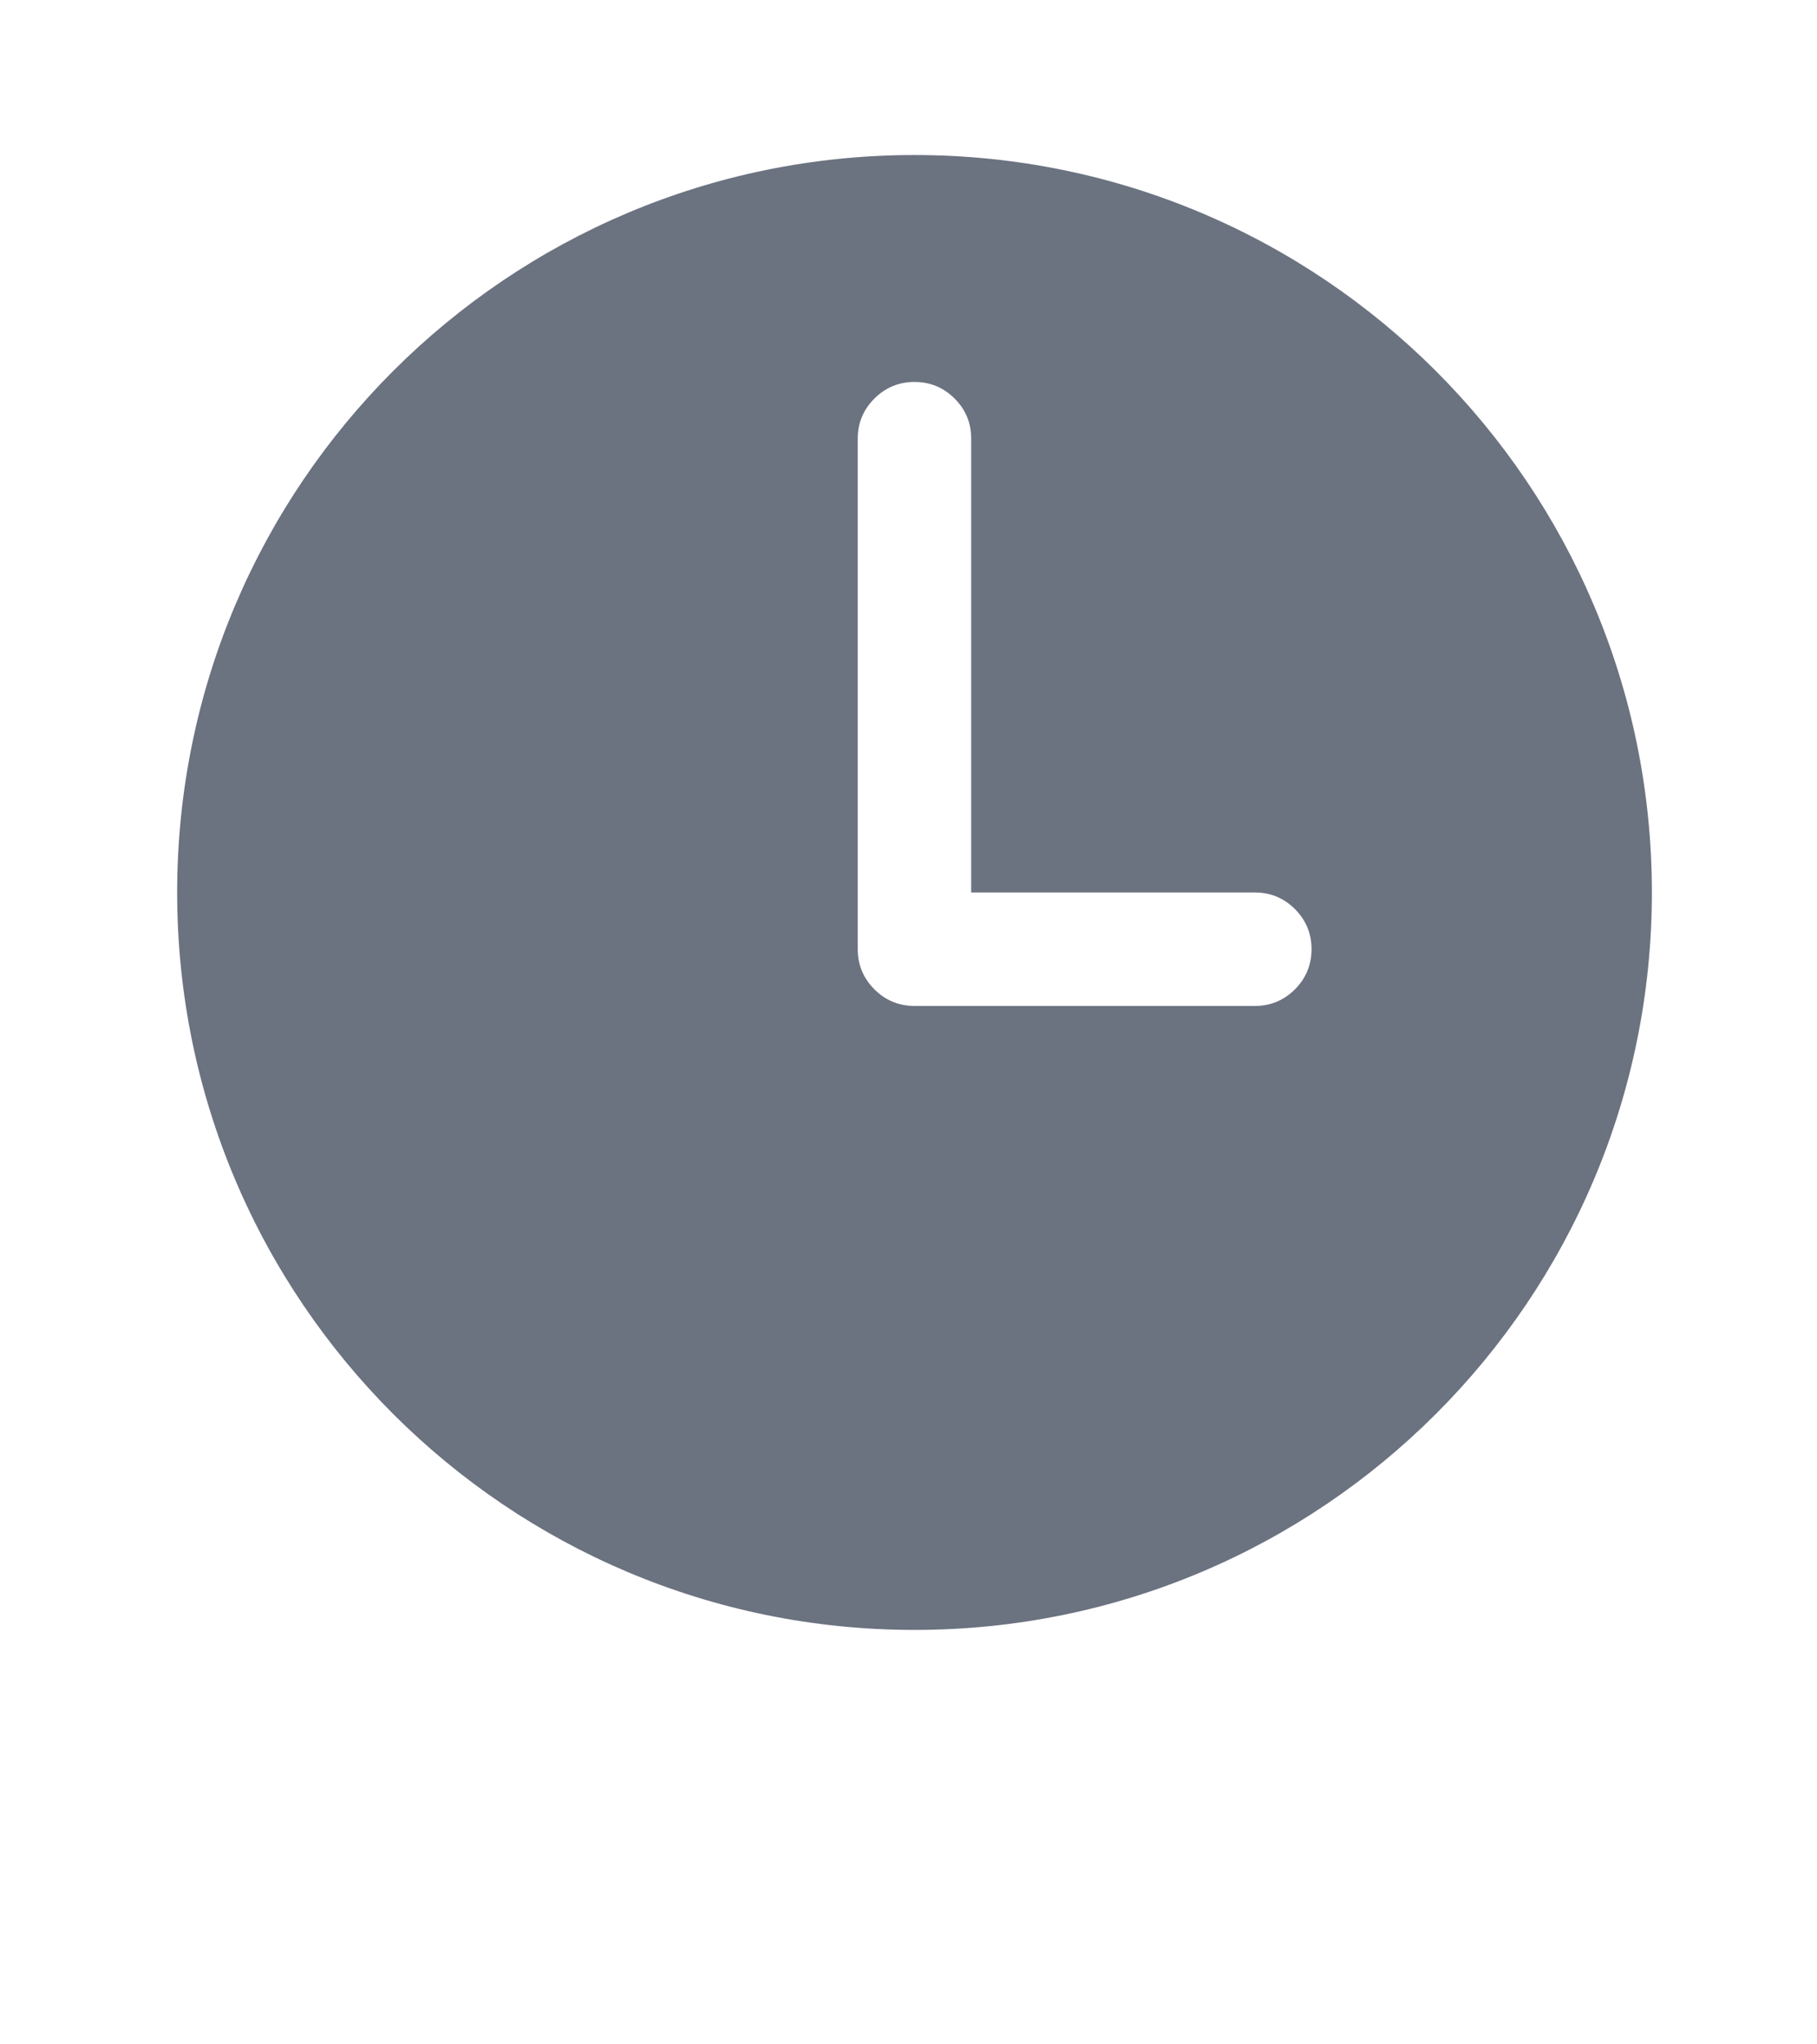 
<svg mexport="1" xmlns="http://www.w3.org/2000/svg" xmlns:xlink="http://www.w3.org/1999/xlink" width="16" height="18" viewBox="0 0 16 18">
	<defs>
		<clipPath id="clipPath0:0:0">
			<path d="M0 0L16 0L16 18L0 18L0 0Z" fill-rule="nonzero" transform="matrix(1 0 0 1 0 0)"/>
		</clipPath>
	</defs>
	<g clip-path="url(#clipPath0:0:0)">
		<defs>
			<clipPath id="clipPath0:0:1">
				<path d="M0 0L16 0L16 18.266L0 18.266L0 0Z" fill-rule="nonzero" transform="matrix(1 0 0 1 0 -0.133)"/>
			</clipPath>
		</defs>
		<g clip-path="url(#clipPath0:0:1)">
			<defs>
				<mask id="mask0:0:2" style="mask-type:alpha">
					<path d="M0 0L15.982 0L15.982 18.266L0 18.266L0 0Z" fill-rule="nonzero" transform="matrix(1 0 0 1 0.026 -0.133)" fill="rgb(0, 0, 0)"/>
				</mask>
			</defs>
			<g mask="url(#mask0:0:2)">
				<defs>
					<mask id="mask0:0:3" style="mask-type:alpha">
						<path d="M0 0L15.982 0L15.982 15.982L0 15.982L0 0Z" fill-rule="nonzero" transform="matrix(1 0 0 1 0.044 -0.133)" fill="rgb(0, 0, 0)"/>
					</mask>
				</defs>
				<g mask="url(#mask0:0:3)">
					<defs>
						<mask id="mask0:0:4" style="mask-type:alpha">
							<path d="M0 0L15.982 0L15.982 15.982L0 15.982L0 0Z" fill-rule="nonzero" transform="matrix(1 0 0 1 0.061 -0.133)" fill="rgb(0, 0, 0)"/>
						</mask>
					</defs>
					<g mask="url(#mask0:0:4)">
						<path d="M6.493 0C2.907 0 0 2.907 0 6.493C0 10.079 2.907 12.986 6.493 12.986C10.079 12.986 12.986 10.079 12.986 6.493C12.986 2.907 10.079 0 6.493 0ZM9.49 7.492L6.493 7.492C6.355 7.492 6.237 7.443 6.14 7.346C6.042 7.248 5.993 7.13 5.993 6.992L5.993 2.497C5.993 2.359 6.042 2.242 6.14 2.144C6.237 2.047 6.355 1.998 6.493 1.998C6.631 1.998 6.749 2.047 6.846 2.144C6.944 2.242 6.992 2.359 6.992 2.497L6.992 6.493L9.49 6.493C9.628 6.493 9.745 6.542 9.843 6.639C9.94 6.737 9.989 6.854 9.989 6.992C9.989 7.13 9.94 7.248 9.843 7.346C9.745 7.443 9.628 7.492 9.49 7.492Z" fill-rule="nonzero" transform="matrix(1 0 0 1 1.56 1.365)" fill="rgb(107, 114, 128)"/>
					</g>
				</g>
			</g>
		</g>
	</g>
</svg>

